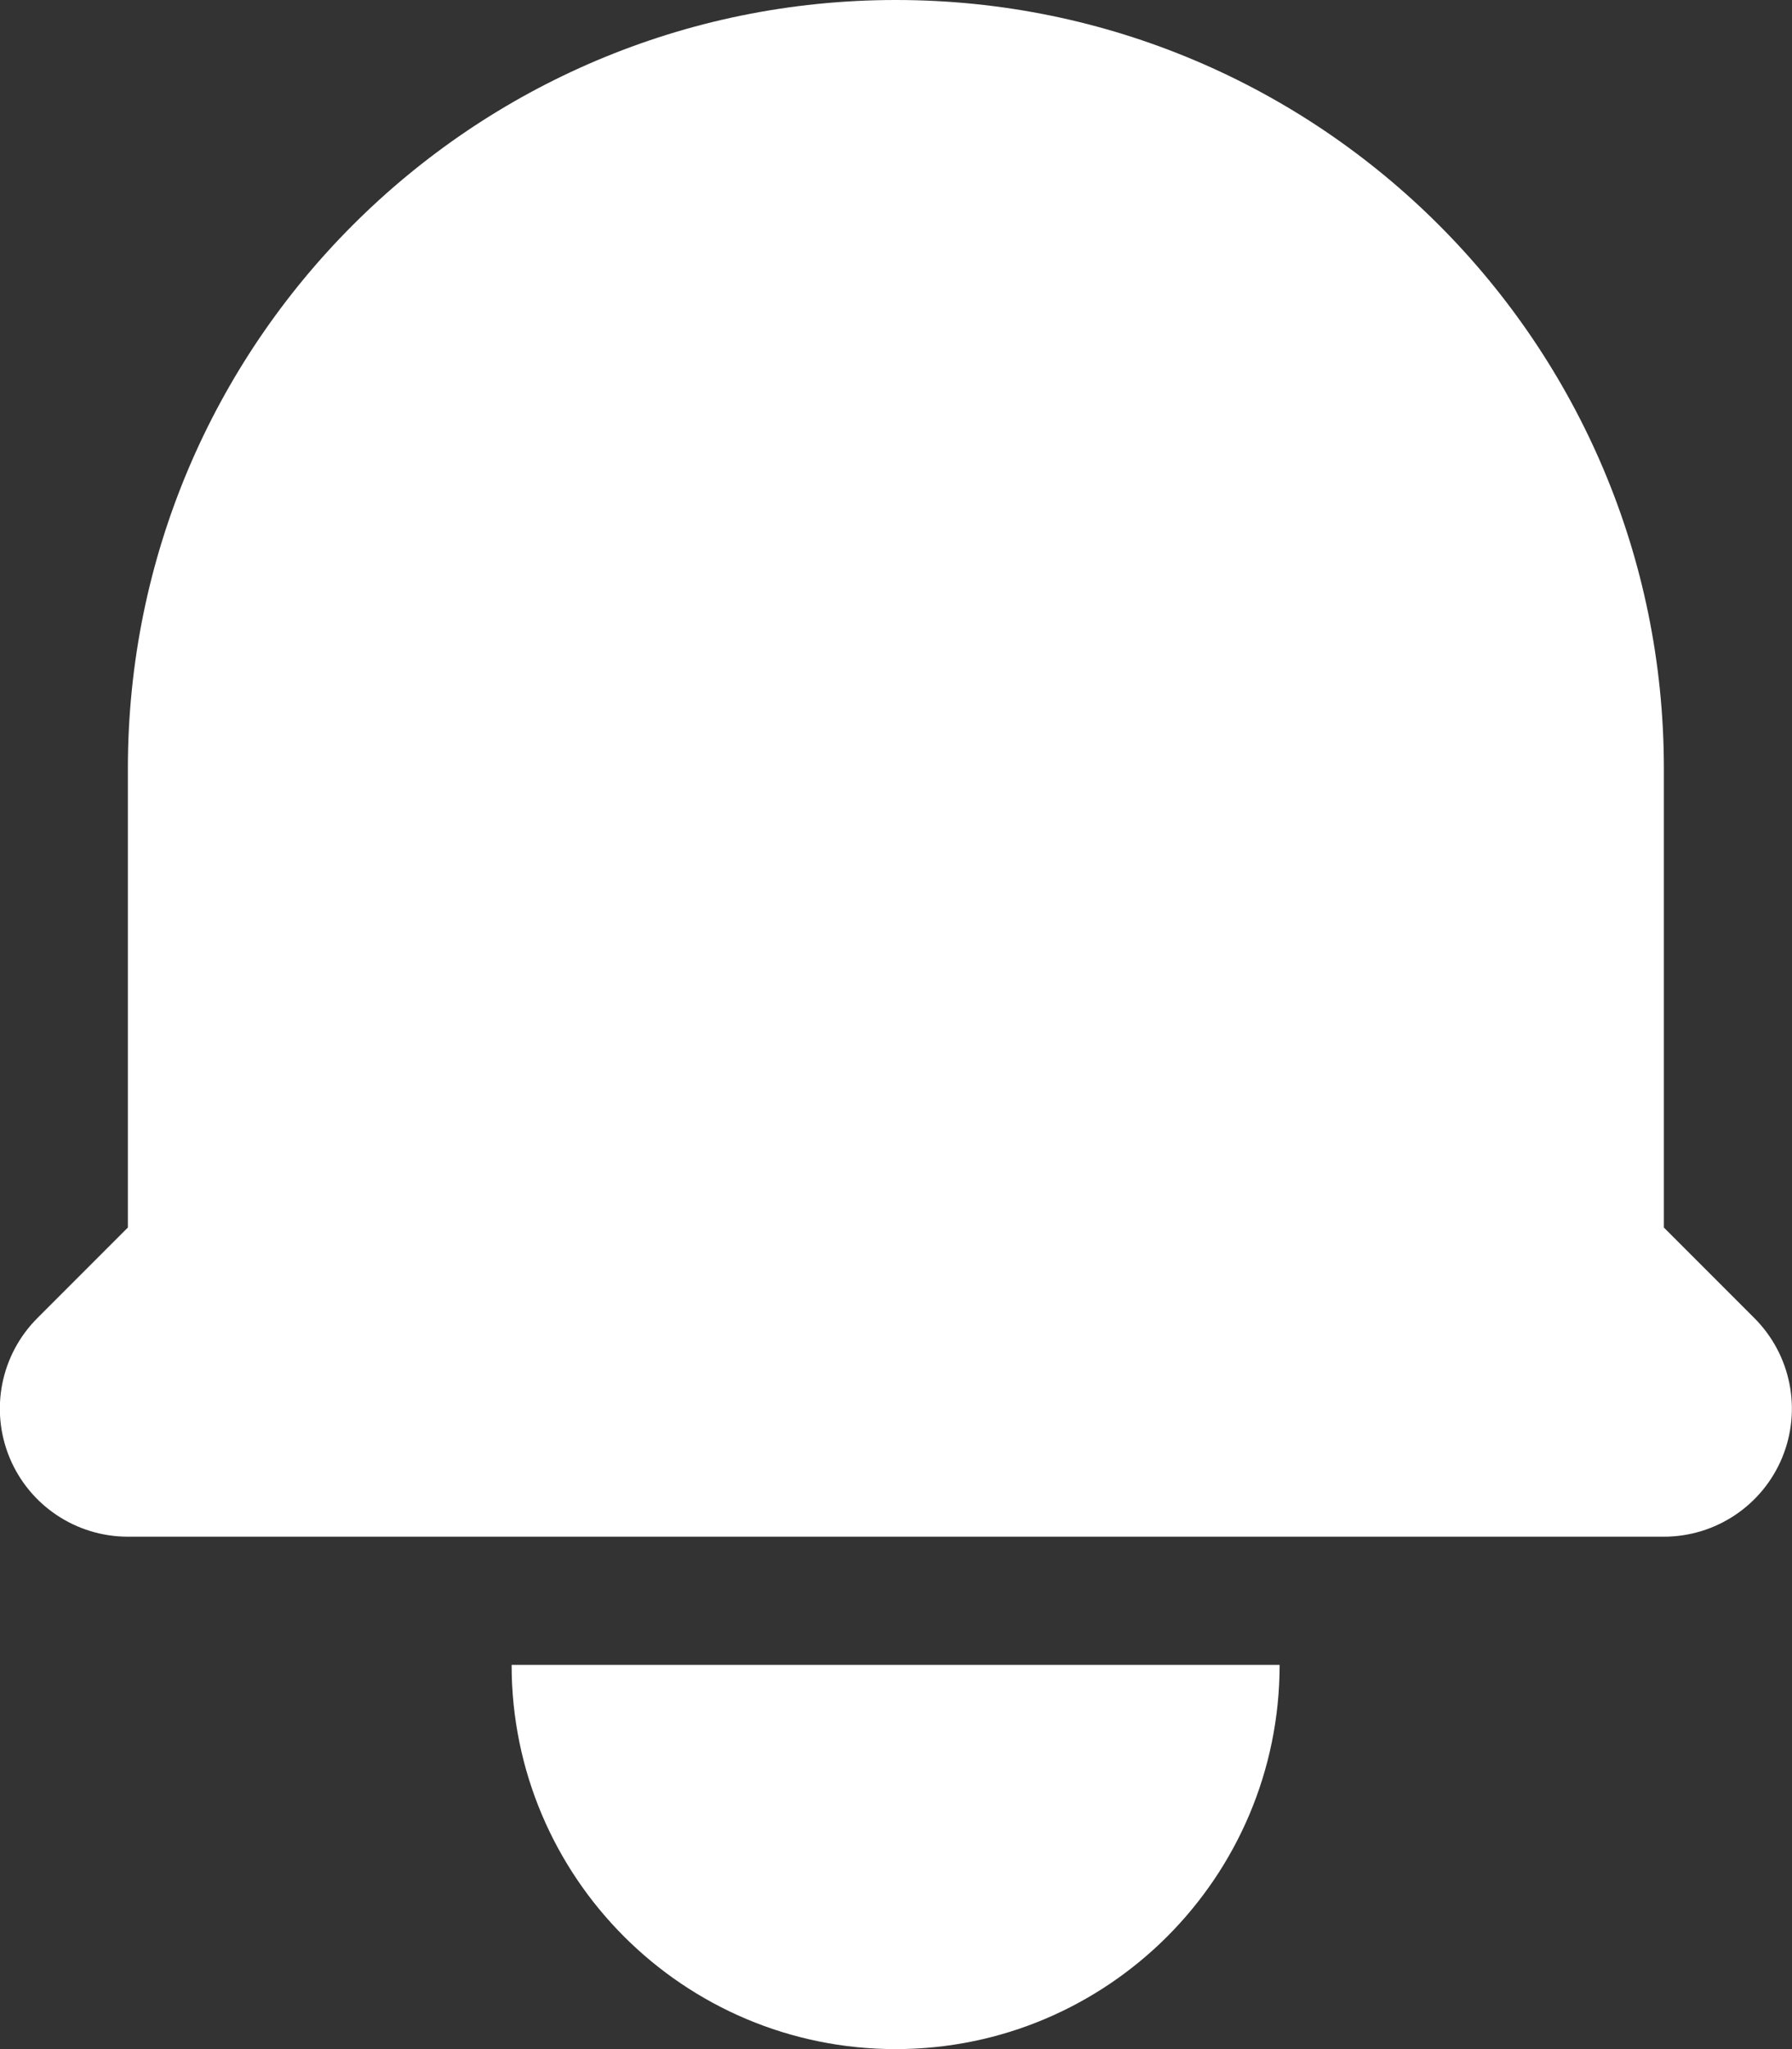 <svg width="14" height="16" viewBox="0 0 14 16" fill="none" xmlns="http://www.w3.org/2000/svg"><rect x="0" y="0" width="14" height="16" fill="#333333" stroke="none"/><path fill-rule="evenodd" clip-rule="evenodd" d="M0.999 6C0.999 2.686 3.685 -0 6.999 -0C10.313 -0 12.999 2.686 12.999 6V9.585L13.706 10.292C13.992 10.578 14.078 11.008 13.923 11.382C13.768 11.756 13.403 11.999 12.999 11.999H0.999C0.595 11.999 0.23 11.756 0.075 11.382C-0.08 11.008 0.006 10.578 0.292 10.292L0.999 9.585V6ZM3.997 13C3.997 14.657 5.34 16 6.997 16C8.654 16 9.997 14.657 9.997 13H3.997Z" fill="white"></path></svg>